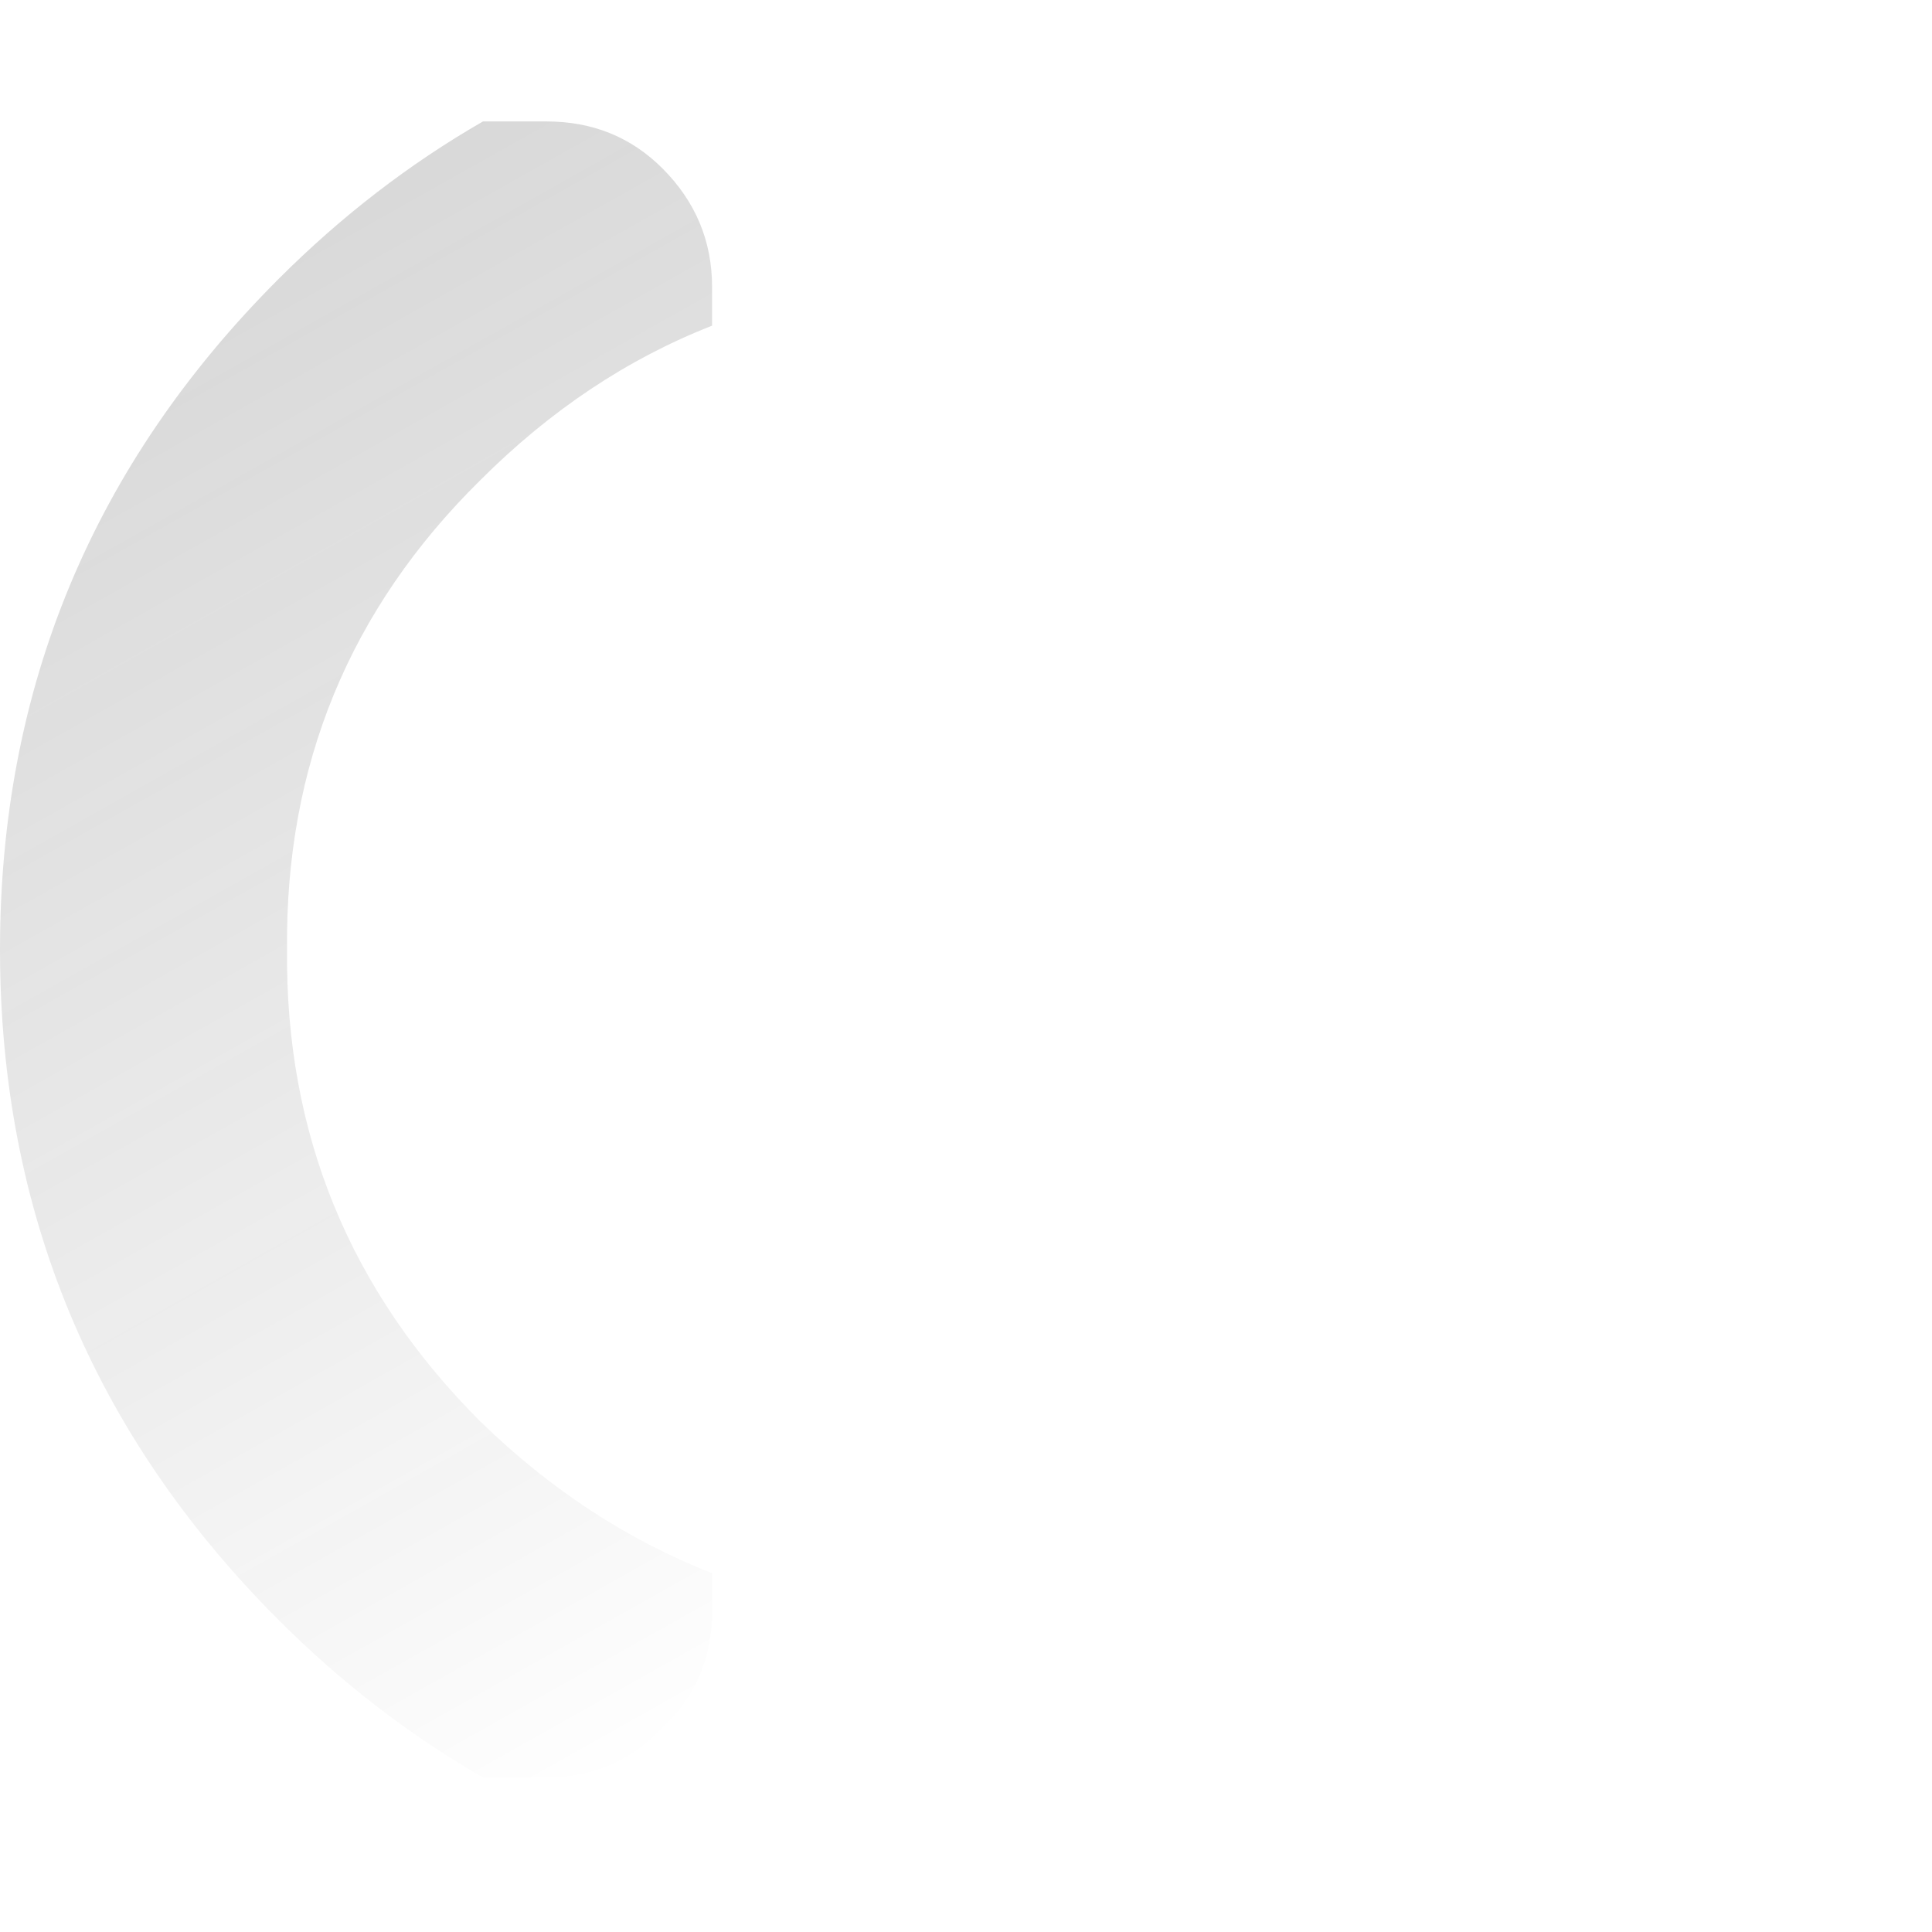 <?xml version="1.0" encoding="utf-8"?>
<svg version="1.1" id="Layer_1"
xmlns="http://www.w3.org/2000/svg"
xmlns:xlink="http://www.w3.org/1999/xlink"
width="35px" height="35px"
xml:space="preserve">
<g id="PathID_4769" transform="matrix(1, 0, 0, 1, 0, 0)">
<path style="fill:#333333;fill-opacity:0" d="M9.9 32.2Q11.15 32.2 12 31.3Q12.9 30.45 12.9 29.2L12.9 28.5Q14.9 29.25 17.2 29.25Q22.2 29.25 25.7 25.75Q29.25 22.2 29.25 17.2Q29.25 12.2 25.7 8.7Q22.2 5.15 17.2 5.15Q14.9 5.15 12.9 5.9L12.9 5.2Q12.9 3.95 12 3.05Q11.15 2.2 9.9 2.2L8.75 2.2Q12.5 0 17.2 0Q24.35 0 29.4 5.05Q34.4 10.1 34.4 17.2Q34.4 24.3 29.4 29.35Q24.35 34.4 17.2 34.4Q12.5 34.4 8.75 32.2L9.9 32.2" />
<linearGradient
id="LinearGradID_2240" gradientUnits="userSpaceOnUse" gradientTransform="matrix(0.009, 0.016, -0.016, 0.009, 7.4, 17.2)" spreadMethod ="pad" x1="-819.2" y1="0" x2="819.2" y2="0" >
<stop  offset="0" style="stop-color:#333333;stop-opacity:0.2" />
<stop  offset="1" style="stop-color:#000000;stop-opacity:0" />
</linearGradient>
<path style="fill:url(#LinearGradID_2240) " d="M12.9 28.5L12.9 29.2Q12.9 30.45 12 31.3Q11.15 32.2 9.9 32.2L8.75 32.2Q6.75 31.05 5.05 29.35Q0 24.3 0 17.2Q0 10.1 5.05 5.05Q6.75 3.35 8.75 2.2L9.9 2.2Q11.15 2.2 12 3.05Q12.9 3.95 12.9 5.2L12.9 5.9Q10.6 6.8 8.7 8.7Q5.15 12.2 5.2 17.2Q5.15 22.2 8.7 25.75Q10.6 27.6 12.9 28.5" />
</g>
</svg>
